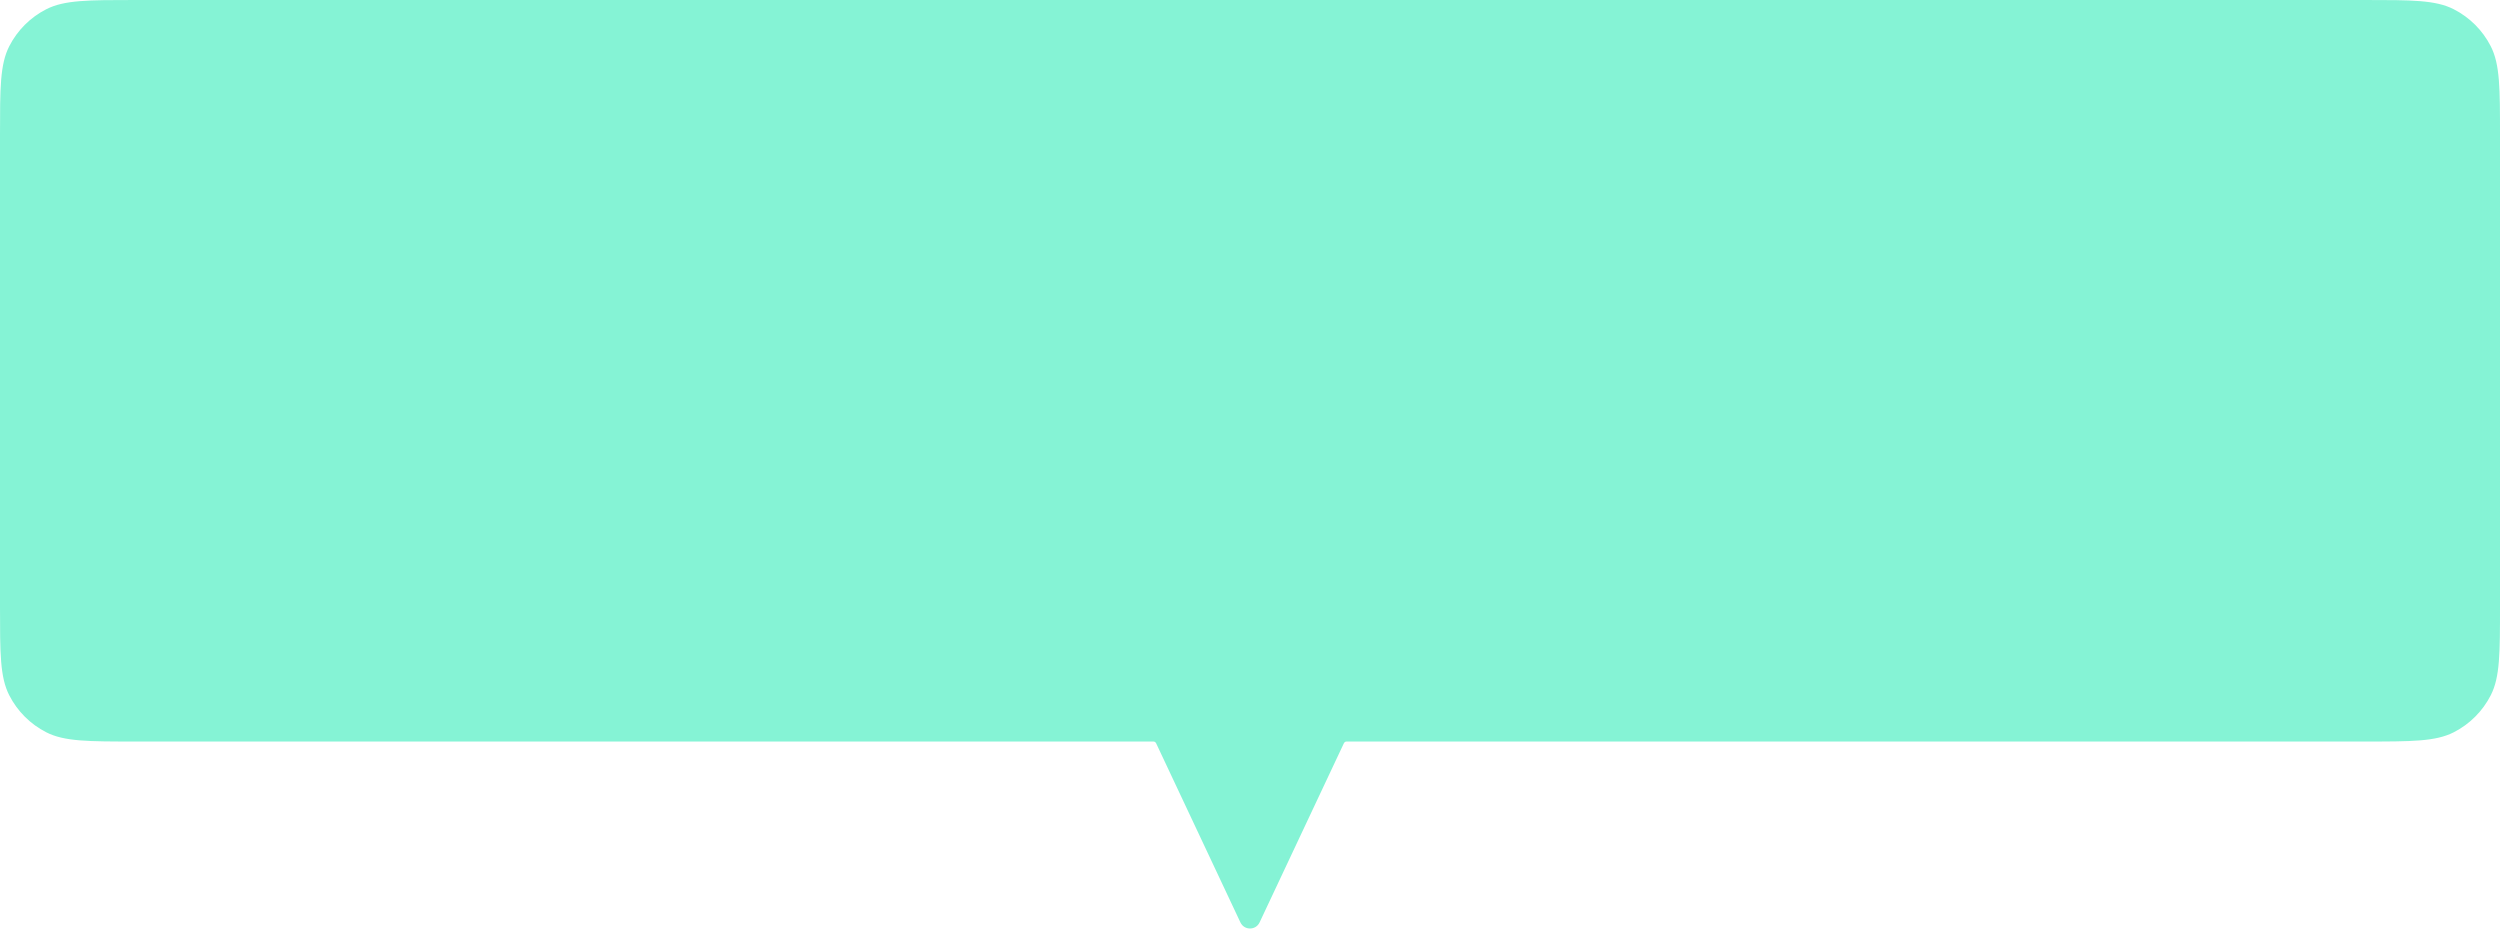<svg width="236" height="88" viewBox="0 0 236 88" fill="none" xmlns="http://www.w3.org/2000/svg">
<path d="M0.872 4.368C0 6.079 0 8.32 0 12.8V57.2C0 61.68 0 63.921 0.872 65.632C1.639 67.137 2.863 68.361 4.368 69.128C6.079 70 8.32 70 12.8 70H108.893C109.004 70 109.097 70.076 109.144 70.176L117.095 87.076C117.455 87.842 118.545 87.842 118.905 87.076L126.856 70.176C126.903 70.076 126.996 70 127.107 70H223.2C227.68 70 229.921 70 231.632 69.128C233.137 68.361 234.361 67.137 235.128 65.632C236 63.921 236 61.68 236 57.2V12.8C236 8.32 236 6.079 235.128 4.368C234.361 2.863 233.137 1.639 231.632 0.872C229.921 0 227.68 0 223.2 0H12.8C8.32 0 6.079 0 4.368 0.872C2.863 1.639 1.639 2.863 0.872 4.368Z" fill="#85F3D5"/>
</svg>
